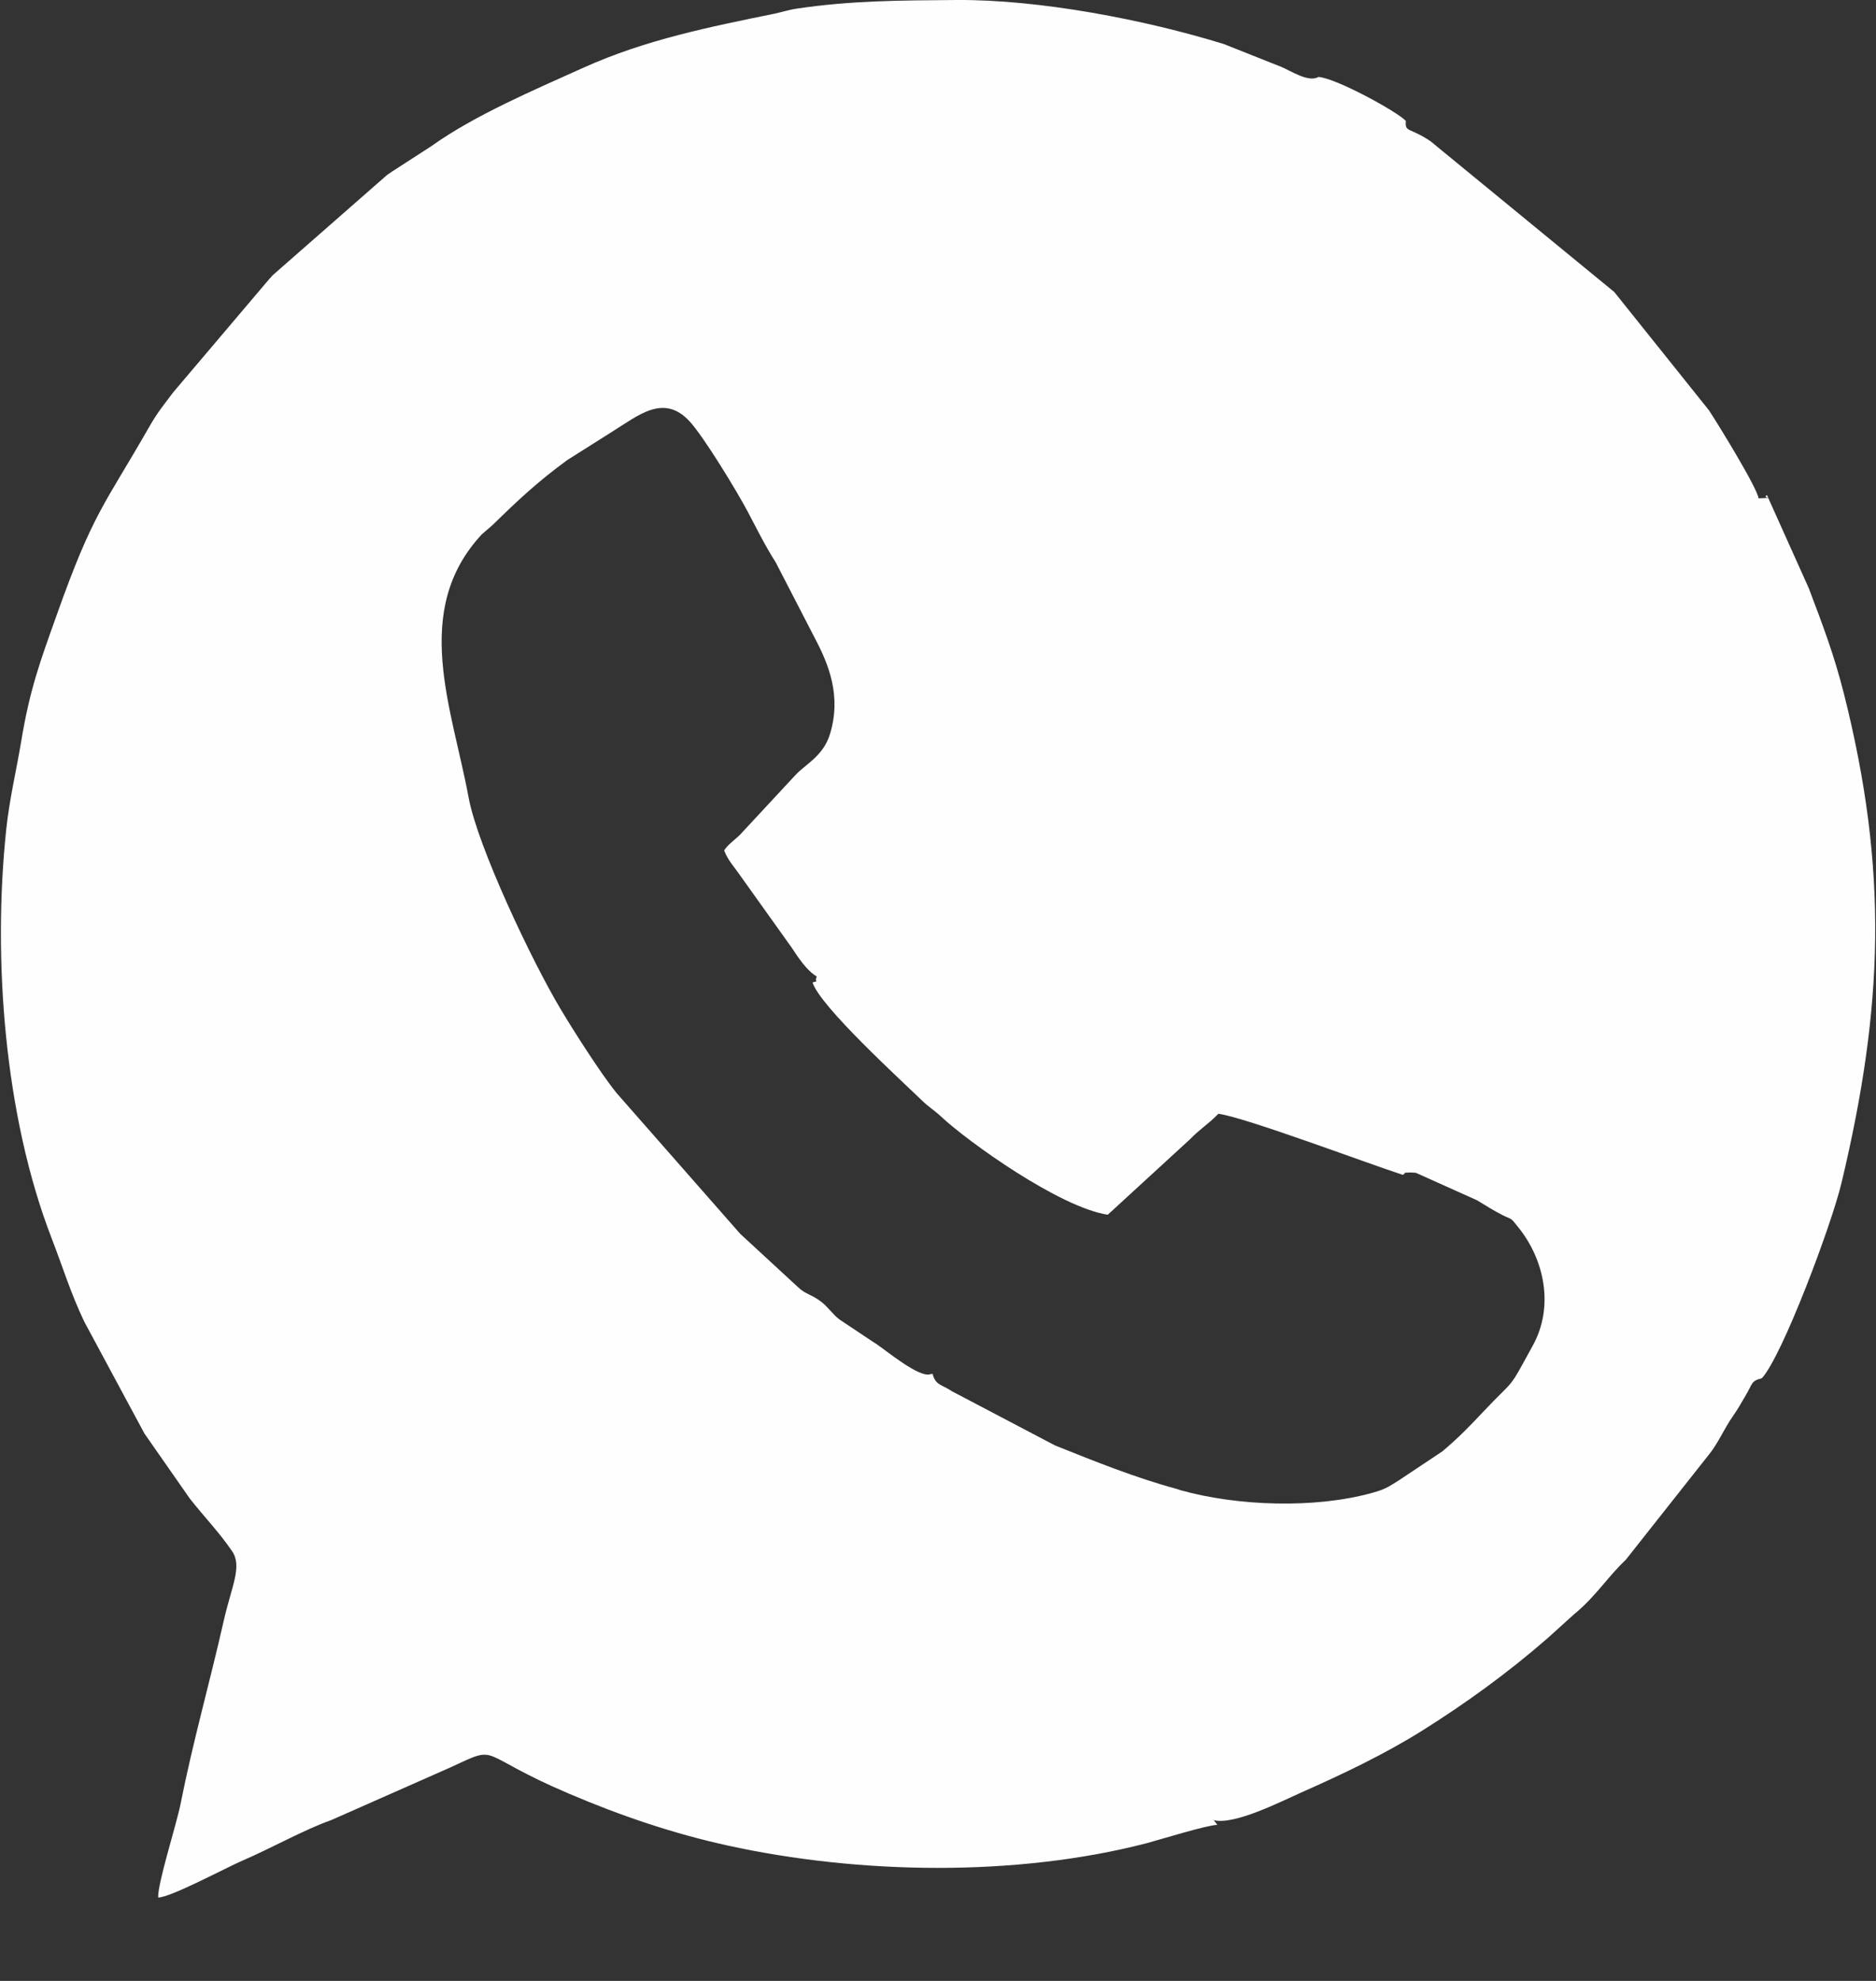 <svg width="18" height="19" viewBox="0 0 18 19" fill="none" xmlns="http://www.w3.org/2000/svg">
<rect x="0" y="0" width="18" height="19" fill="#333333" stroke="none"/>
<g clip-path="url(#clip0_3_36)">
<g clip-path="url(#clip1_3_36)">
<g clip-path="url(#clip2_3_36)">
<path fill-rule="evenodd" clip-rule="evenodd" d="M7.796 9.423C7.869 9.654 8.651 10.366 8.846 10.555C8.916 10.623 8.96 10.645 9.029 10.709C9.283 10.948 10.168 11.582 10.629 11.651L11.416 10.929C11.517 10.825 11.589 10.787 11.69 10.683C11.934 10.712 13.131 11.163 13.461 11.269C13.521 11.219 13.449 11.257 13.519 11.246C13.528 11.245 13.579 11.248 13.585 11.249L14.171 11.512C14.267 11.57 14.329 11.61 14.419 11.656C14.515 11.704 14.488 11.671 14.569 11.773C14.823 12.089 14.91 12.537 14.708 12.904C14.455 13.365 14.559 13.193 14.22 13.553C14.101 13.68 13.992 13.792 13.839 13.921L13.417 14.202C13.317 14.265 13.287 14.285 13.169 14.318C12.614 14.473 11.869 14.445 11.33 14.294C11.274 14.278 11.324 14.291 11.283 14.279C10.895 14.174 10.502 14.016 10.123 13.864L9.135 13.345C9.039 13.279 8.976 13.29 8.948 13.177L8.929 13.18C8.824 13.222 8.501 12.952 8.406 12.889C8.402 12.887 8.396 12.883 8.393 12.881C8.39 12.879 8.384 12.875 8.382 12.874L8.055 12.656C7.993 12.611 7.941 12.531 7.877 12.484C7.783 12.413 7.73 12.416 7.656 12.345L7.102 11.834L5.916 10.484C5.763 10.296 5.492 9.869 5.378 9.677C5.101 9.214 4.584 8.12 4.497 7.653C4.339 6.795 3.941 5.856 4.624 5.124L4.725 5.037C4.977 4.791 5.155 4.624 5.441 4.414L5.873 4.141C6.127 3.983 6.37 3.772 6.618 4.043C6.754 4.191 7.071 4.712 7.174 4.907C7.264 5.077 7.337 5.227 7.443 5.394L7.819 6.122C7.951 6.372 8.075 6.675 7.964 7.039C7.9 7.252 7.73 7.329 7.633 7.433L7.097 8.01C7.052 8.054 6.984 8.1 6.948 8.157C6.987 8.256 7.04 8.308 7.091 8.382L7.596 9.089C7.657 9.181 7.74 9.31 7.837 9.366C7.808 9.432 7.871 9.401 7.797 9.423H7.796ZM16.905 13.219C17.099 13.01 17.573 11.751 17.67 11.342C18.071 9.658 18.12 8.351 17.692 6.653C17.596 6.274 17.489 5.996 17.356 5.644L16.954 4.749C16.896 4.783 17.064 4.771 16.873 4.78C16.864 4.685 16.486 4.07 16.397 3.935L15.489 2.801L13.725 1.354C13.524 1.219 13.479 1.273 13.489 1.16C13.408 1.072 12.819 0.749 12.65 0.738C12.556 0.795 12.379 0.676 12.295 0.642L11.744 0.423C10.984 0.188 9.975 -0.005 9.181 0C8.642 0.004 8.164 0.005 7.643 0.083C7.578 0.092 7.469 0.124 7.437 0.13C6.812 0.258 6.199 0.379 5.601 0.648C5.13 0.861 4.556 1.103 4.137 1.403L3.761 1.646C3.686 1.698 3.74 1.657 3.673 1.714L2.614 2.642C2.572 2.691 2.6 2.66 2.588 2.671L1.662 3.763C1.568 3.889 1.516 3.947 1.429 4.099C0.999 4.851 0.895 4.91 0.542 5.905C0.383 6.351 0.286 6.61 0.202 7.119C0.153 7.411 0.091 7.663 0.06 7.954C-0.071 9.192 0.041 10.7 0.494 11.873C0.609 12.171 0.674 12.393 0.808 12.676L1.386 13.75L1.82 14.372C1.958 14.548 2.099 14.691 2.226 14.877C2.328 15.025 2.221 15.215 2.145 15.553C2.011 16.145 1.85 16.708 1.732 17.305C1.691 17.507 1.51 18.071 1.518 18.2C1.636 18.2 2.165 17.916 2.32 17.849C2.602 17.728 2.916 17.55 3.177 17.458L4.322 16.952C4.809 16.726 4.551 16.818 5.457 17.203C5.955 17.416 6.464 17.588 6.98 17.701C8.242 17.978 9.744 18.004 10.999 17.68C11.126 17.646 11.577 17.506 11.68 17.503L11.652 17.466C11.62 17.432 11.647 17.454 11.638 17.456C11.831 17.515 12.3 17.275 12.485 17.193C12.88 17.018 13.279 16.829 13.645 16.6C14.066 16.336 14.469 16.044 14.851 15.711L15.111 15.476C15.116 15.473 15.122 15.468 15.126 15.464C15.314 15.305 15.425 15.126 15.599 14.961L16.399 13.949C16.484 13.845 16.541 13.706 16.626 13.585C16.68 13.507 16.696 13.474 16.745 13.392C16.82 13.267 16.798 13.247 16.905 13.219Z" fill="#FEFEFE"/>
</g>
</g>
</g>
<defs>
<clipPath id="clip0_3_36">
<rect width="18" height="18.2" fill="white"/>
</clipPath>
<clipPath id="clip1_3_36">
<rect width="18" height="18.2" fill="white"/>
</clipPath>
<clipPath id="clip2_3_36">
<rect width="17.985" height="18.2" fill="white" transform="translate(0.008)"/>
</clipPath>
</defs>
</svg>
